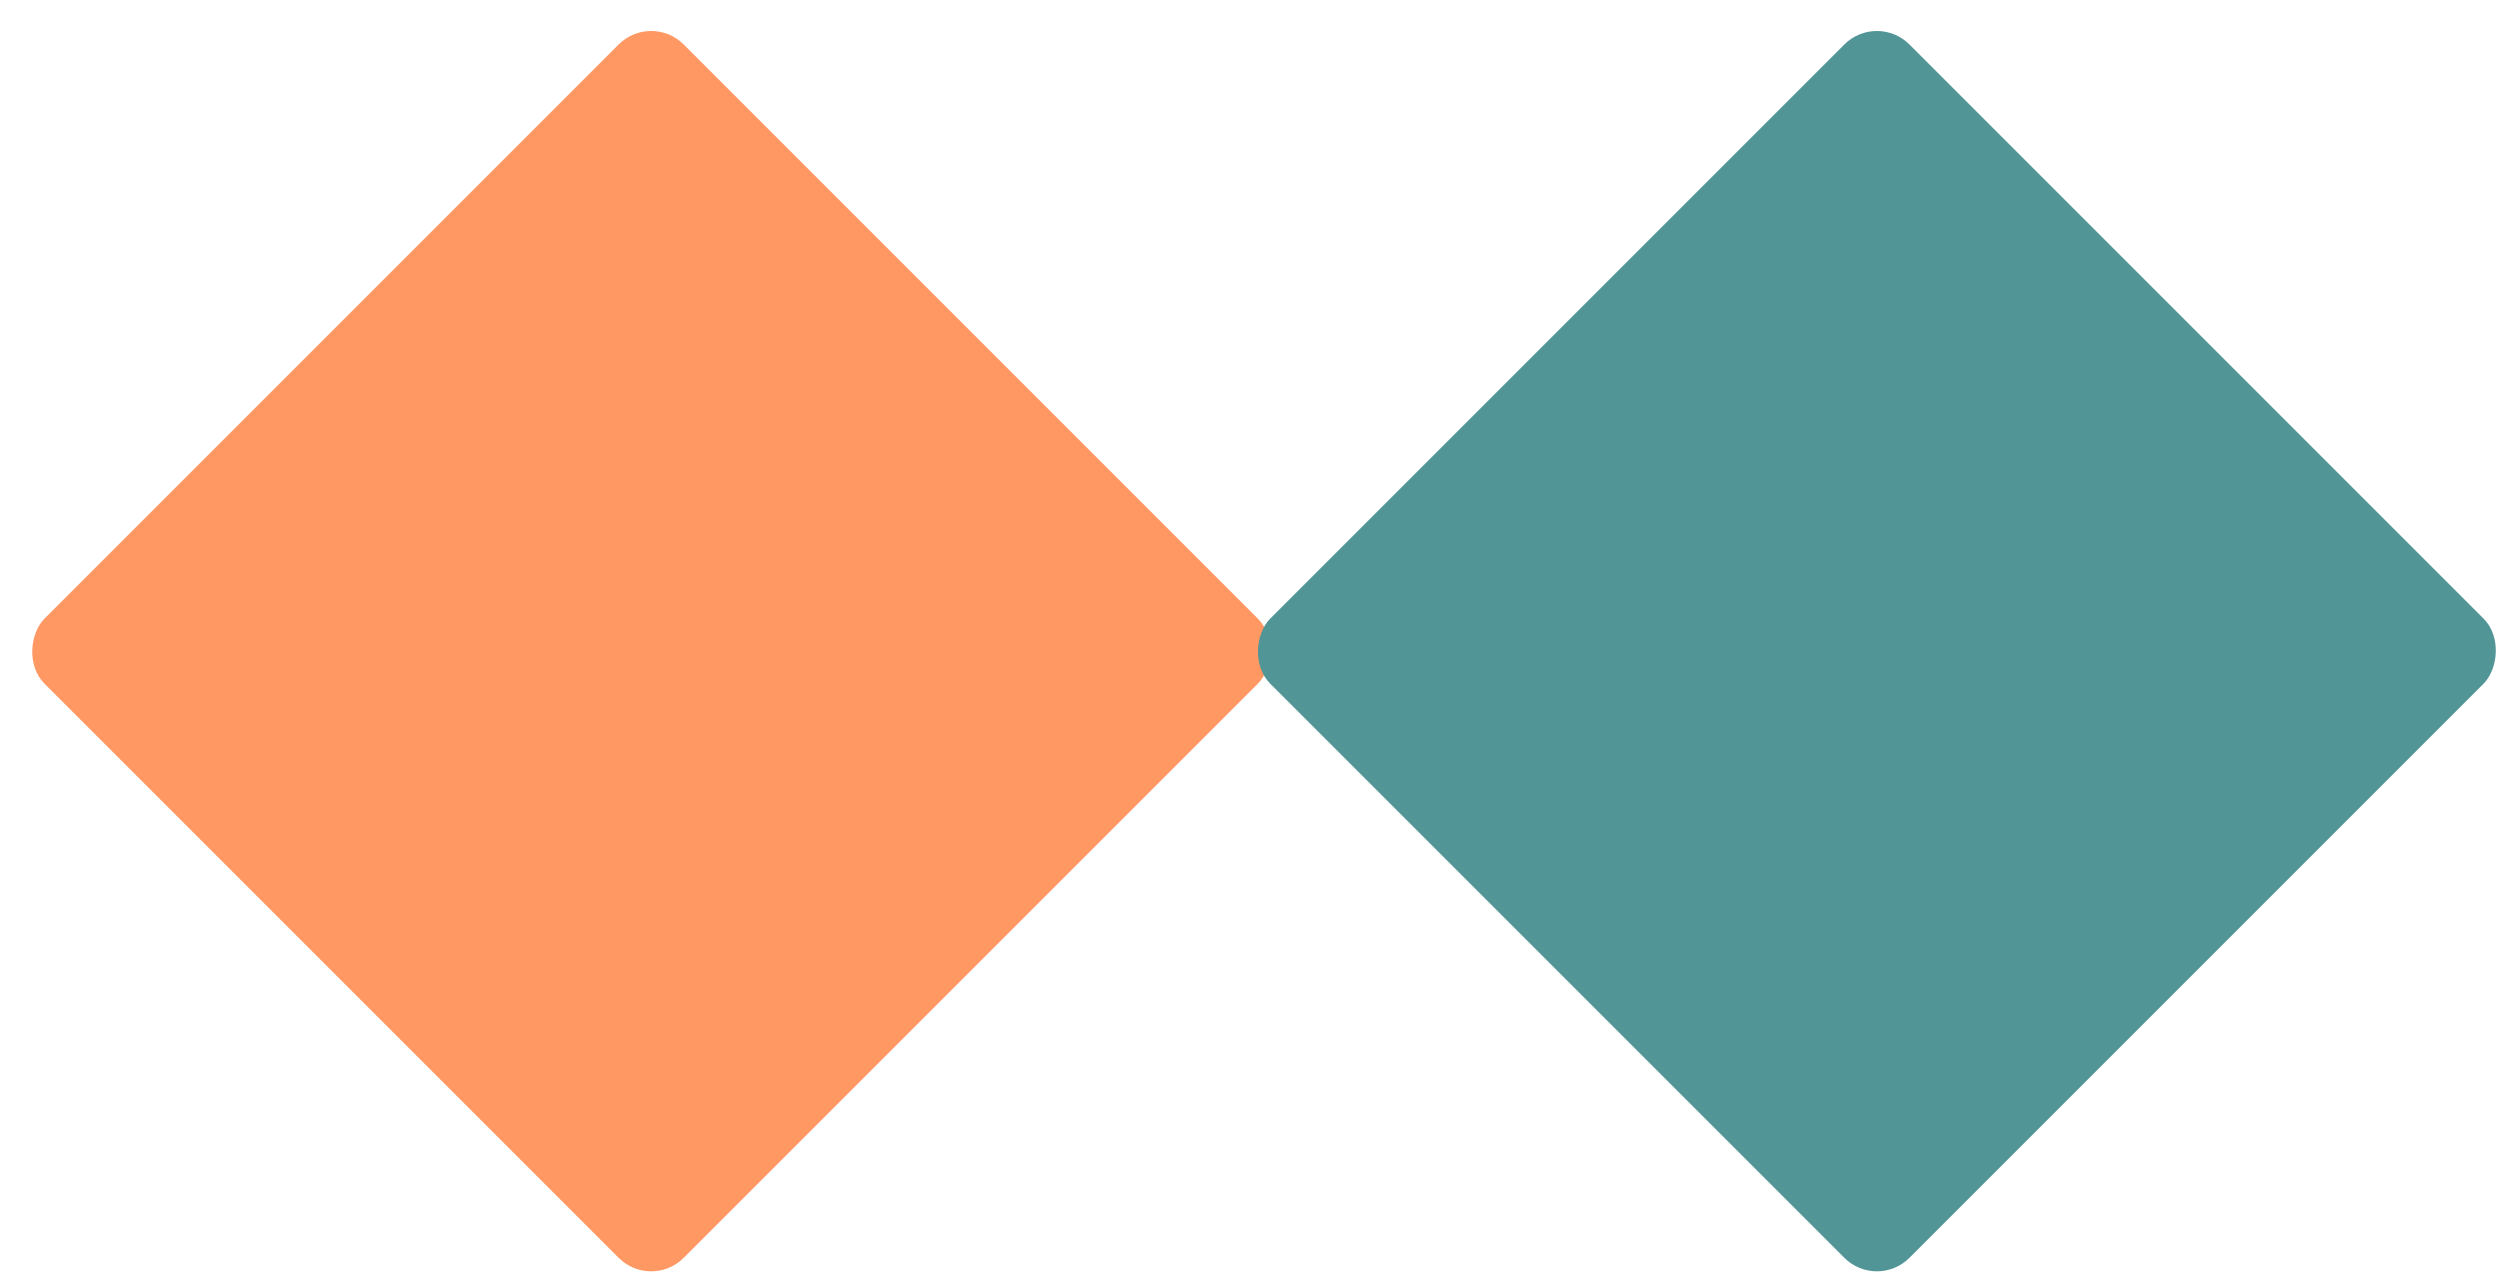 <?xml version="1.0" encoding="UTF-8"?>
<svg width="70px" height="36px" viewBox="0 0 70 36" version="1.1" xmlns="http://www.w3.org/2000/svg" xmlns:xlink="http://www.w3.org/1999/xlink">
    <!-- Generator: Sketch 60 (88103) - https://sketch.com -->
    <title>Group 15 Copy</title>
    <desc>Created with Sketch.</desc>
    <g id="About-Me-Desktop-HD" stroke="none" stroke-width="1" fill="none" fill-rule="evenodd">
        <g id="Desktop-HD-Copy-17" transform="translate(-687, -2312)">
            <g id="Group-22" transform="translate(192, 1701)">
                <g id="Group-15-Copy" transform="translate(495, 611)">
                    <rect id="Rectangle" fill="#FF9863" transform="translate(18.233, 18.233) rotate(-315) translate(-18.233, -18.233) " x="5.577" y="5.577" width="25.311" height="25.311" rx="1.287"></rect>
                    <rect id="Rectangle-Copy-2" fill="#519596" transform="translate(52.553, 18.233) rotate(-315) translate(-52.553, -18.233) " x="39.897" y="5.577" width="25.311" height="25.311" rx="1.287"></rect>
                </g>
            </g>
        </g>
    </g>
</svg>
